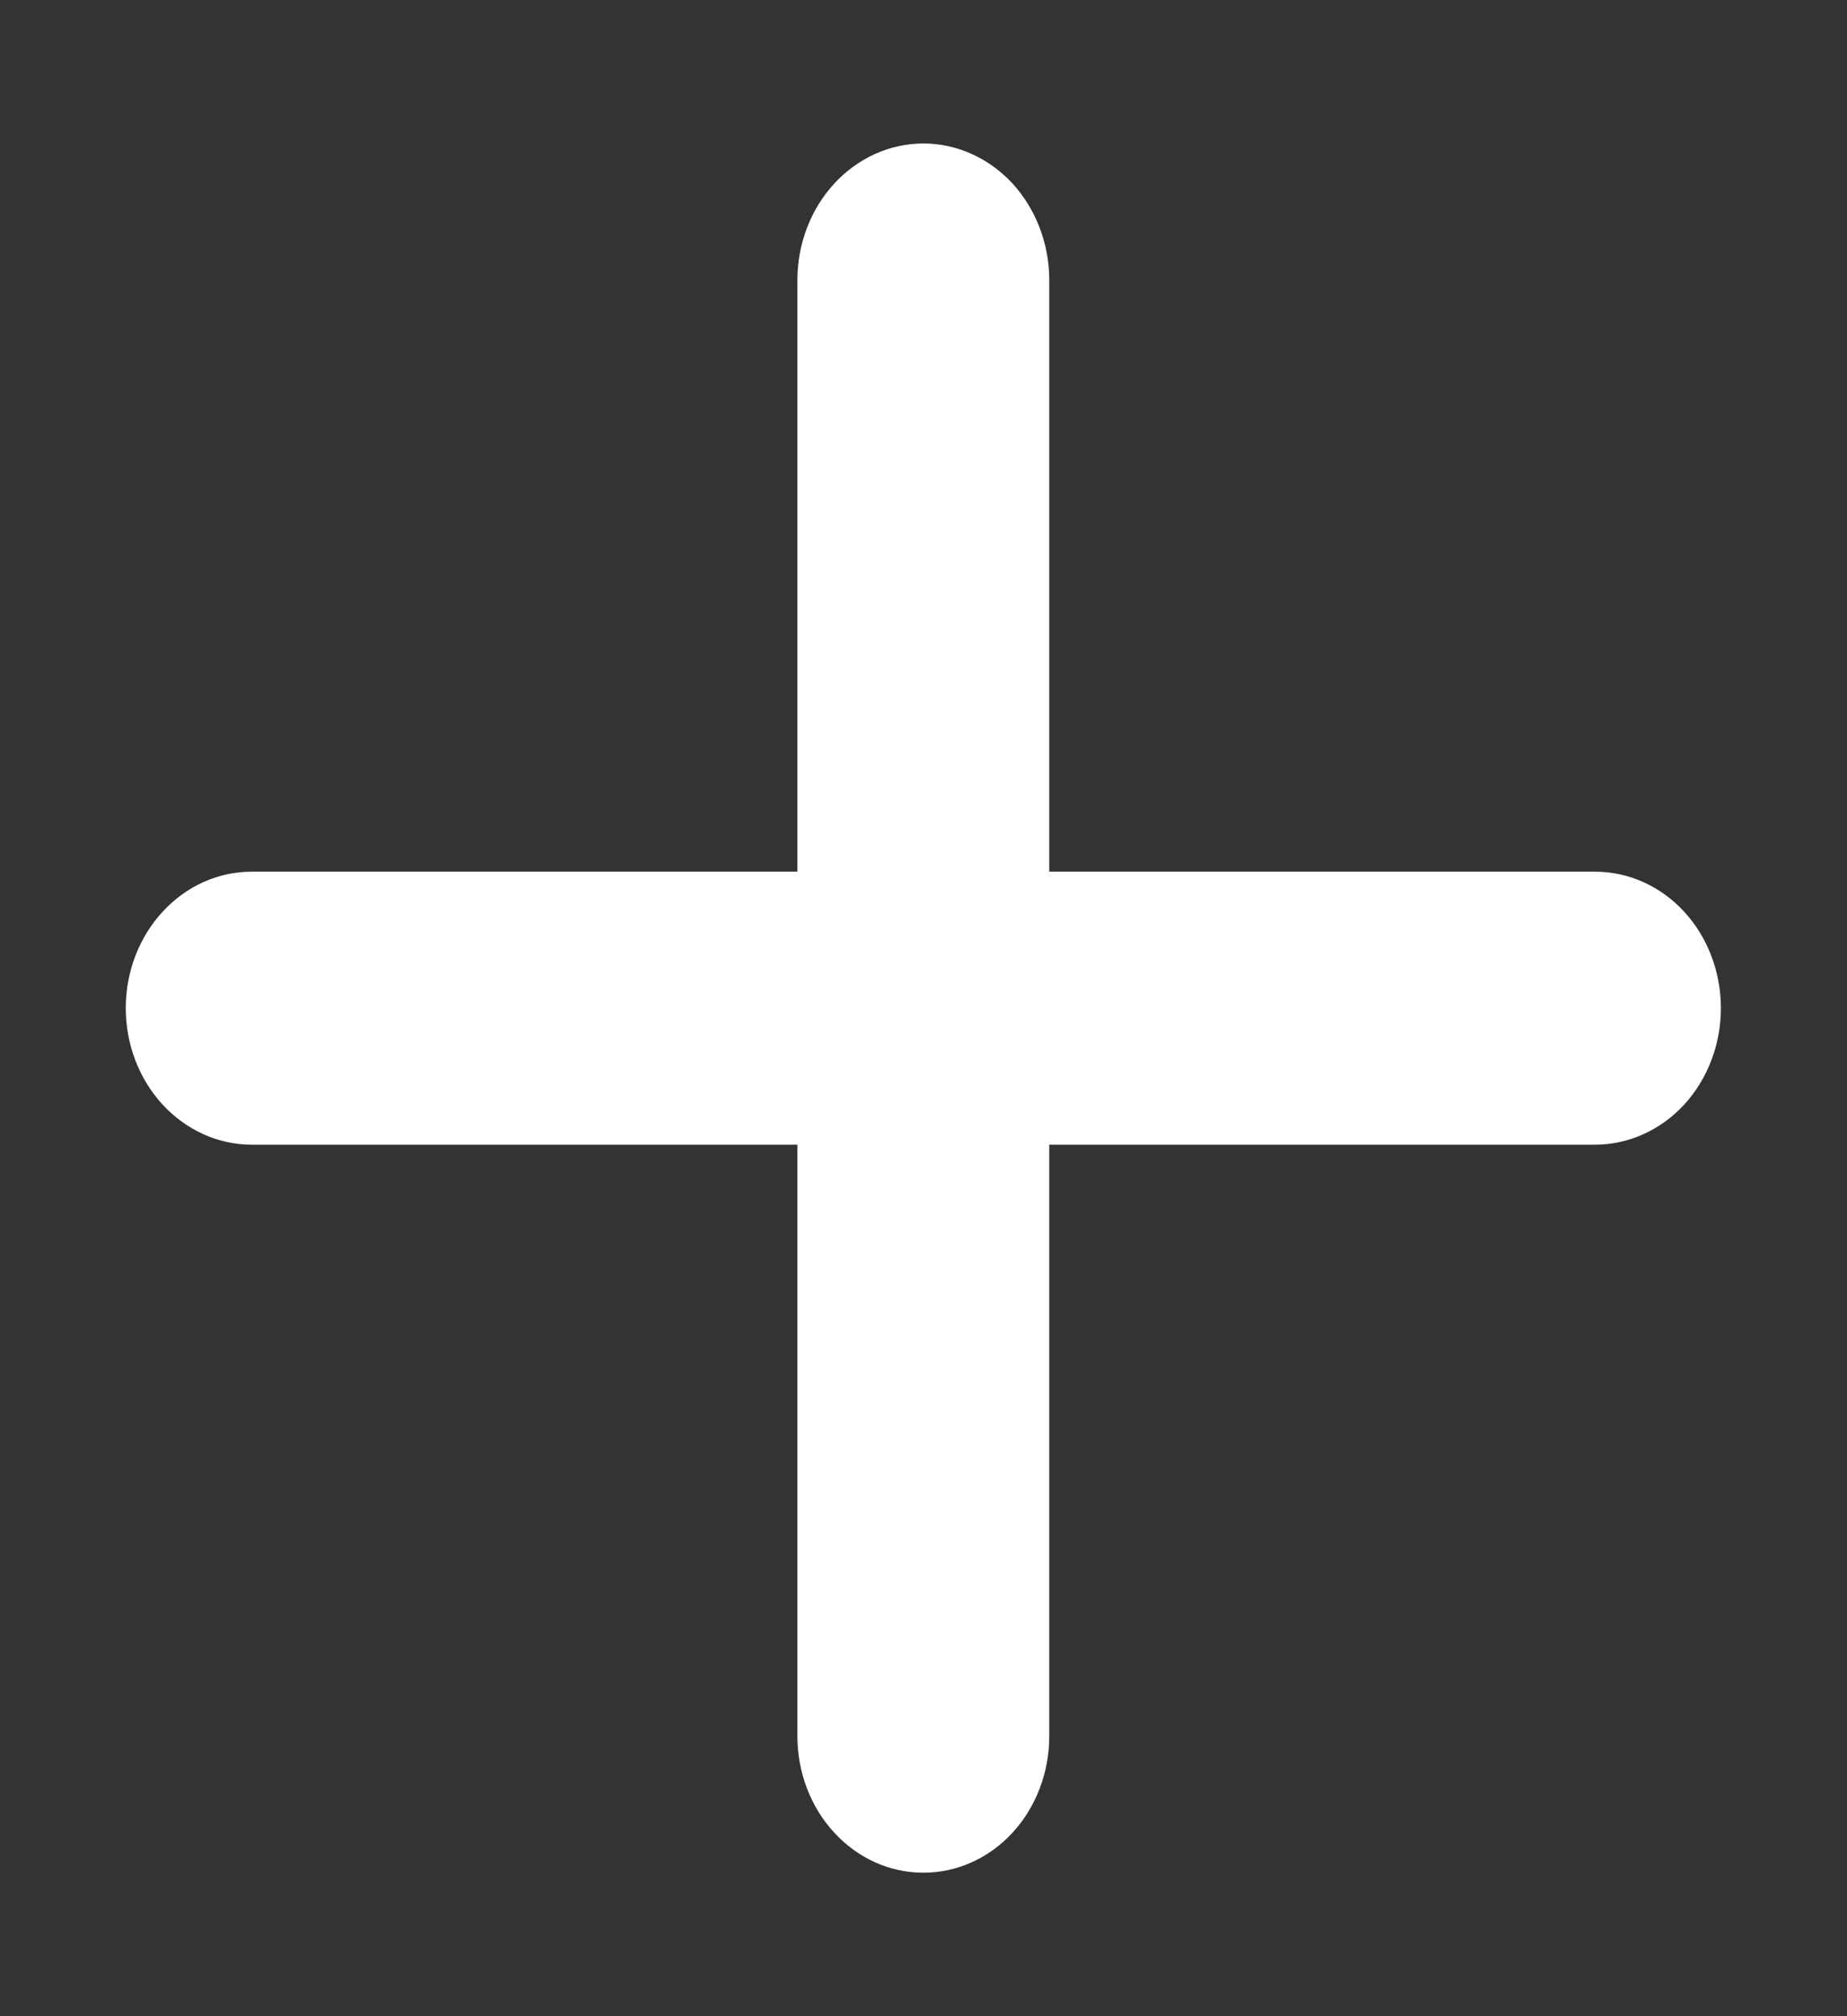 <svg width="11" height="12" viewBox="0 0 11 12" fill="none" xmlns="http://www.w3.org/2000/svg">
<rect x="0" y="0" width="11" height="12" fill="#333333" stroke="none"/>
<path d="M4.749 10.334C4.749 10.549 4.828 10.756 4.969 10.908C5.11 11.061 5.3 11.146 5.499 11.146C5.698 11.146 5.889 11.061 6.03 10.908C6.17 10.756 6.249 10.549 6.249 10.334V6.813H9.499C9.698 6.813 9.889 6.727 10.03 6.575C10.17 6.422 10.249 6.216 10.249 6C10.249 5.785 10.17 5.578 10.03 5.426C9.889 5.273 9.698 5.188 9.499 5.188H6.249V1.667C6.249 1.452 6.17 1.245 6.03 1.092C5.889 0.94 5.698 0.854 5.499 0.854C5.3 0.854 5.11 0.94 4.969 1.092C4.828 1.245 4.749 1.452 4.749 1.667V5.188H1.499C1.3 5.188 1.11 5.273 0.969 5.426C0.828 5.578 0.749 5.785 0.749 6C0.749 6.216 0.828 6.422 0.969 6.575C1.11 6.727 1.3 6.813 1.499 6.813H4.749V10.334Z" fill="white"/>
</svg>
